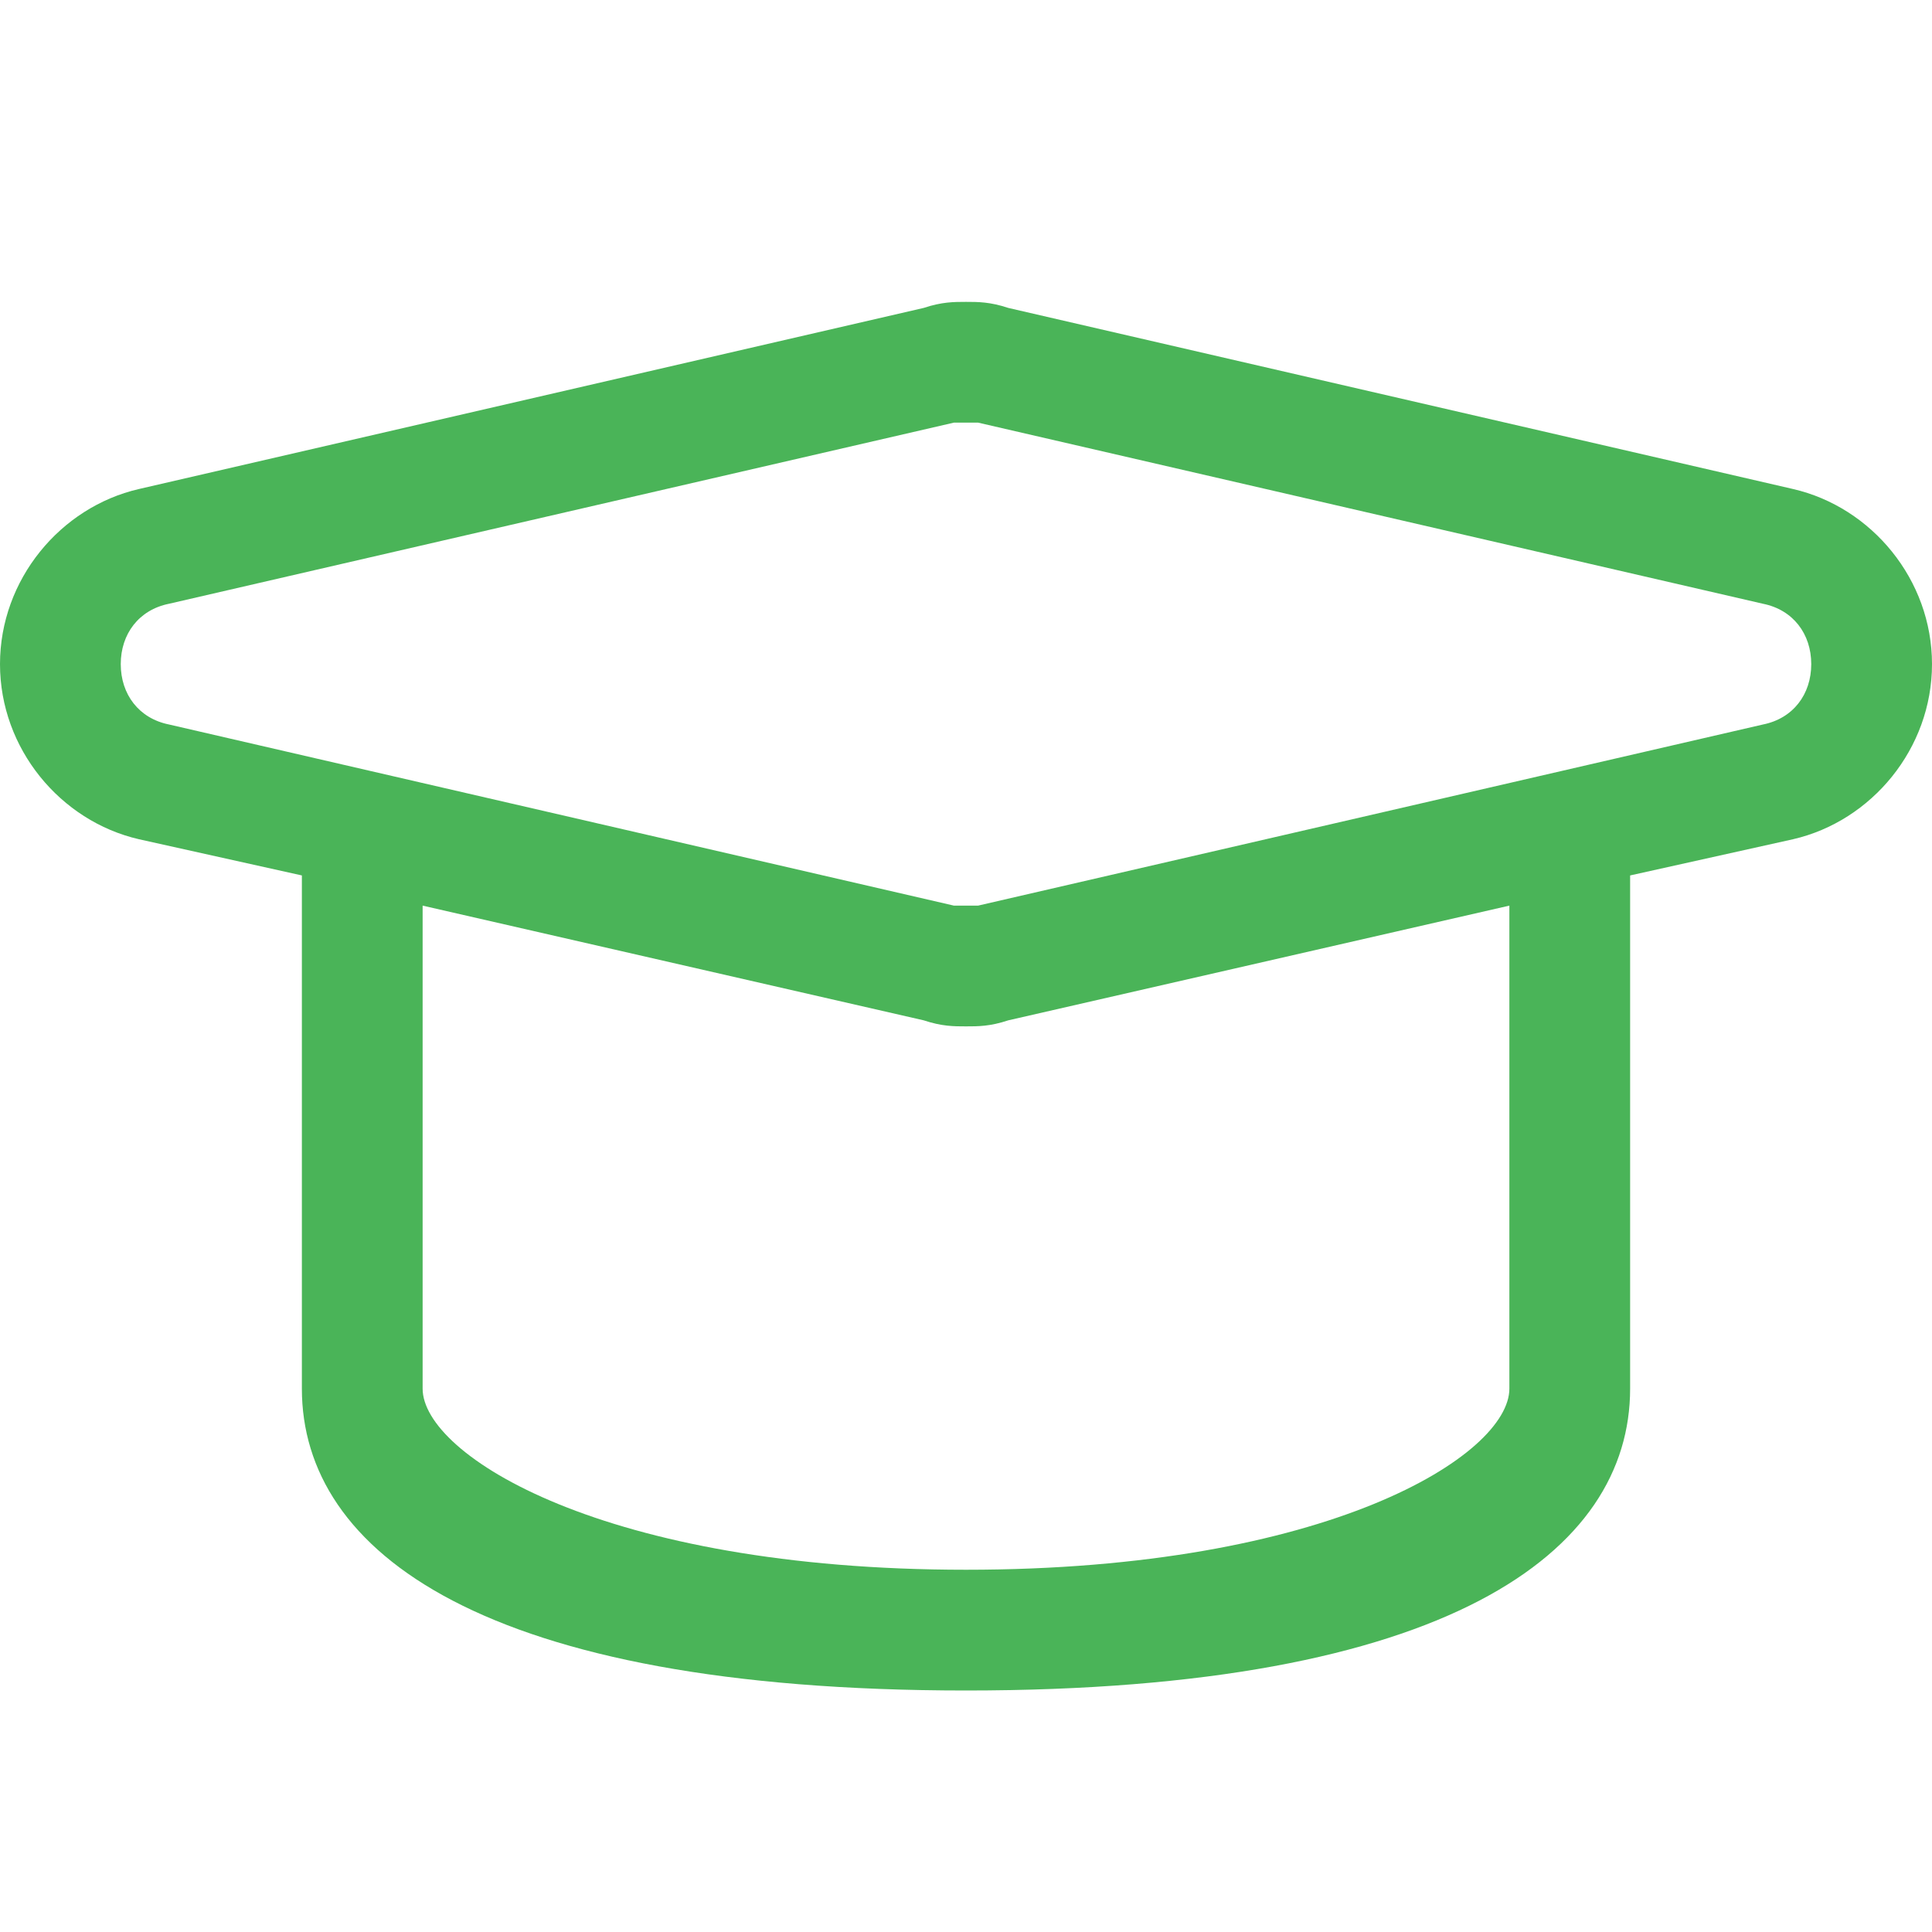 <?xml version="1.0" encoding="utf-8"?>
<!-- Generator: Adobe Illustrator 23.0.1, SVG Export Plug-In . SVG Version: 6.00 Build 0)  -->
<svg version="1.1" id="Capa_1" xmlns="http://www.w3.org/2000/svg" xmlns:xlink="http://www.w3.org/1999/xlink" x="0px" y="0px"
	 viewBox="0 0 32 32" style="enable-background:new 0 0 32 32;" xml:space="preserve">
<style type="text/css">
	.st0{fill:#4ab458;}
</style>
<g>
	<g>
		<path class="st0" d="M29.7,13.9L27,14.5V23c0,2.7-3,5-11,5S5,25.7,5,23v-8.5l-2.7-0.6C1,13.6,0,12.4,0,11s1-2.6,2.3-2.9l13-3
			C15.6,5,15.8,5,16,5c0.2,0,0.4,0,0.7,0.1l13,3C31,8.4,32,9.6,32,11S31,13.6,29.7,13.9z M25,15l-8.3,1.9C16.4,17,16.2,17,16,17
			s-0.4,0-0.7-0.1L7,15v8c0,1.1,3,3,9,3s9-1.9,9-3V15z M29.2,12c0.5-0.1,0.8-0.5,0.8-1s-0.3-0.9-0.8-1l-13-3L16,7l-0.2,0l-13,3
			C2.3,10.1,2,10.5,2,11c0,0.5,0.3,0.9,0.8,1l13,3l0.2,0l0.2,0L29.2,12z"/>
	</g>
</g>
</svg>

